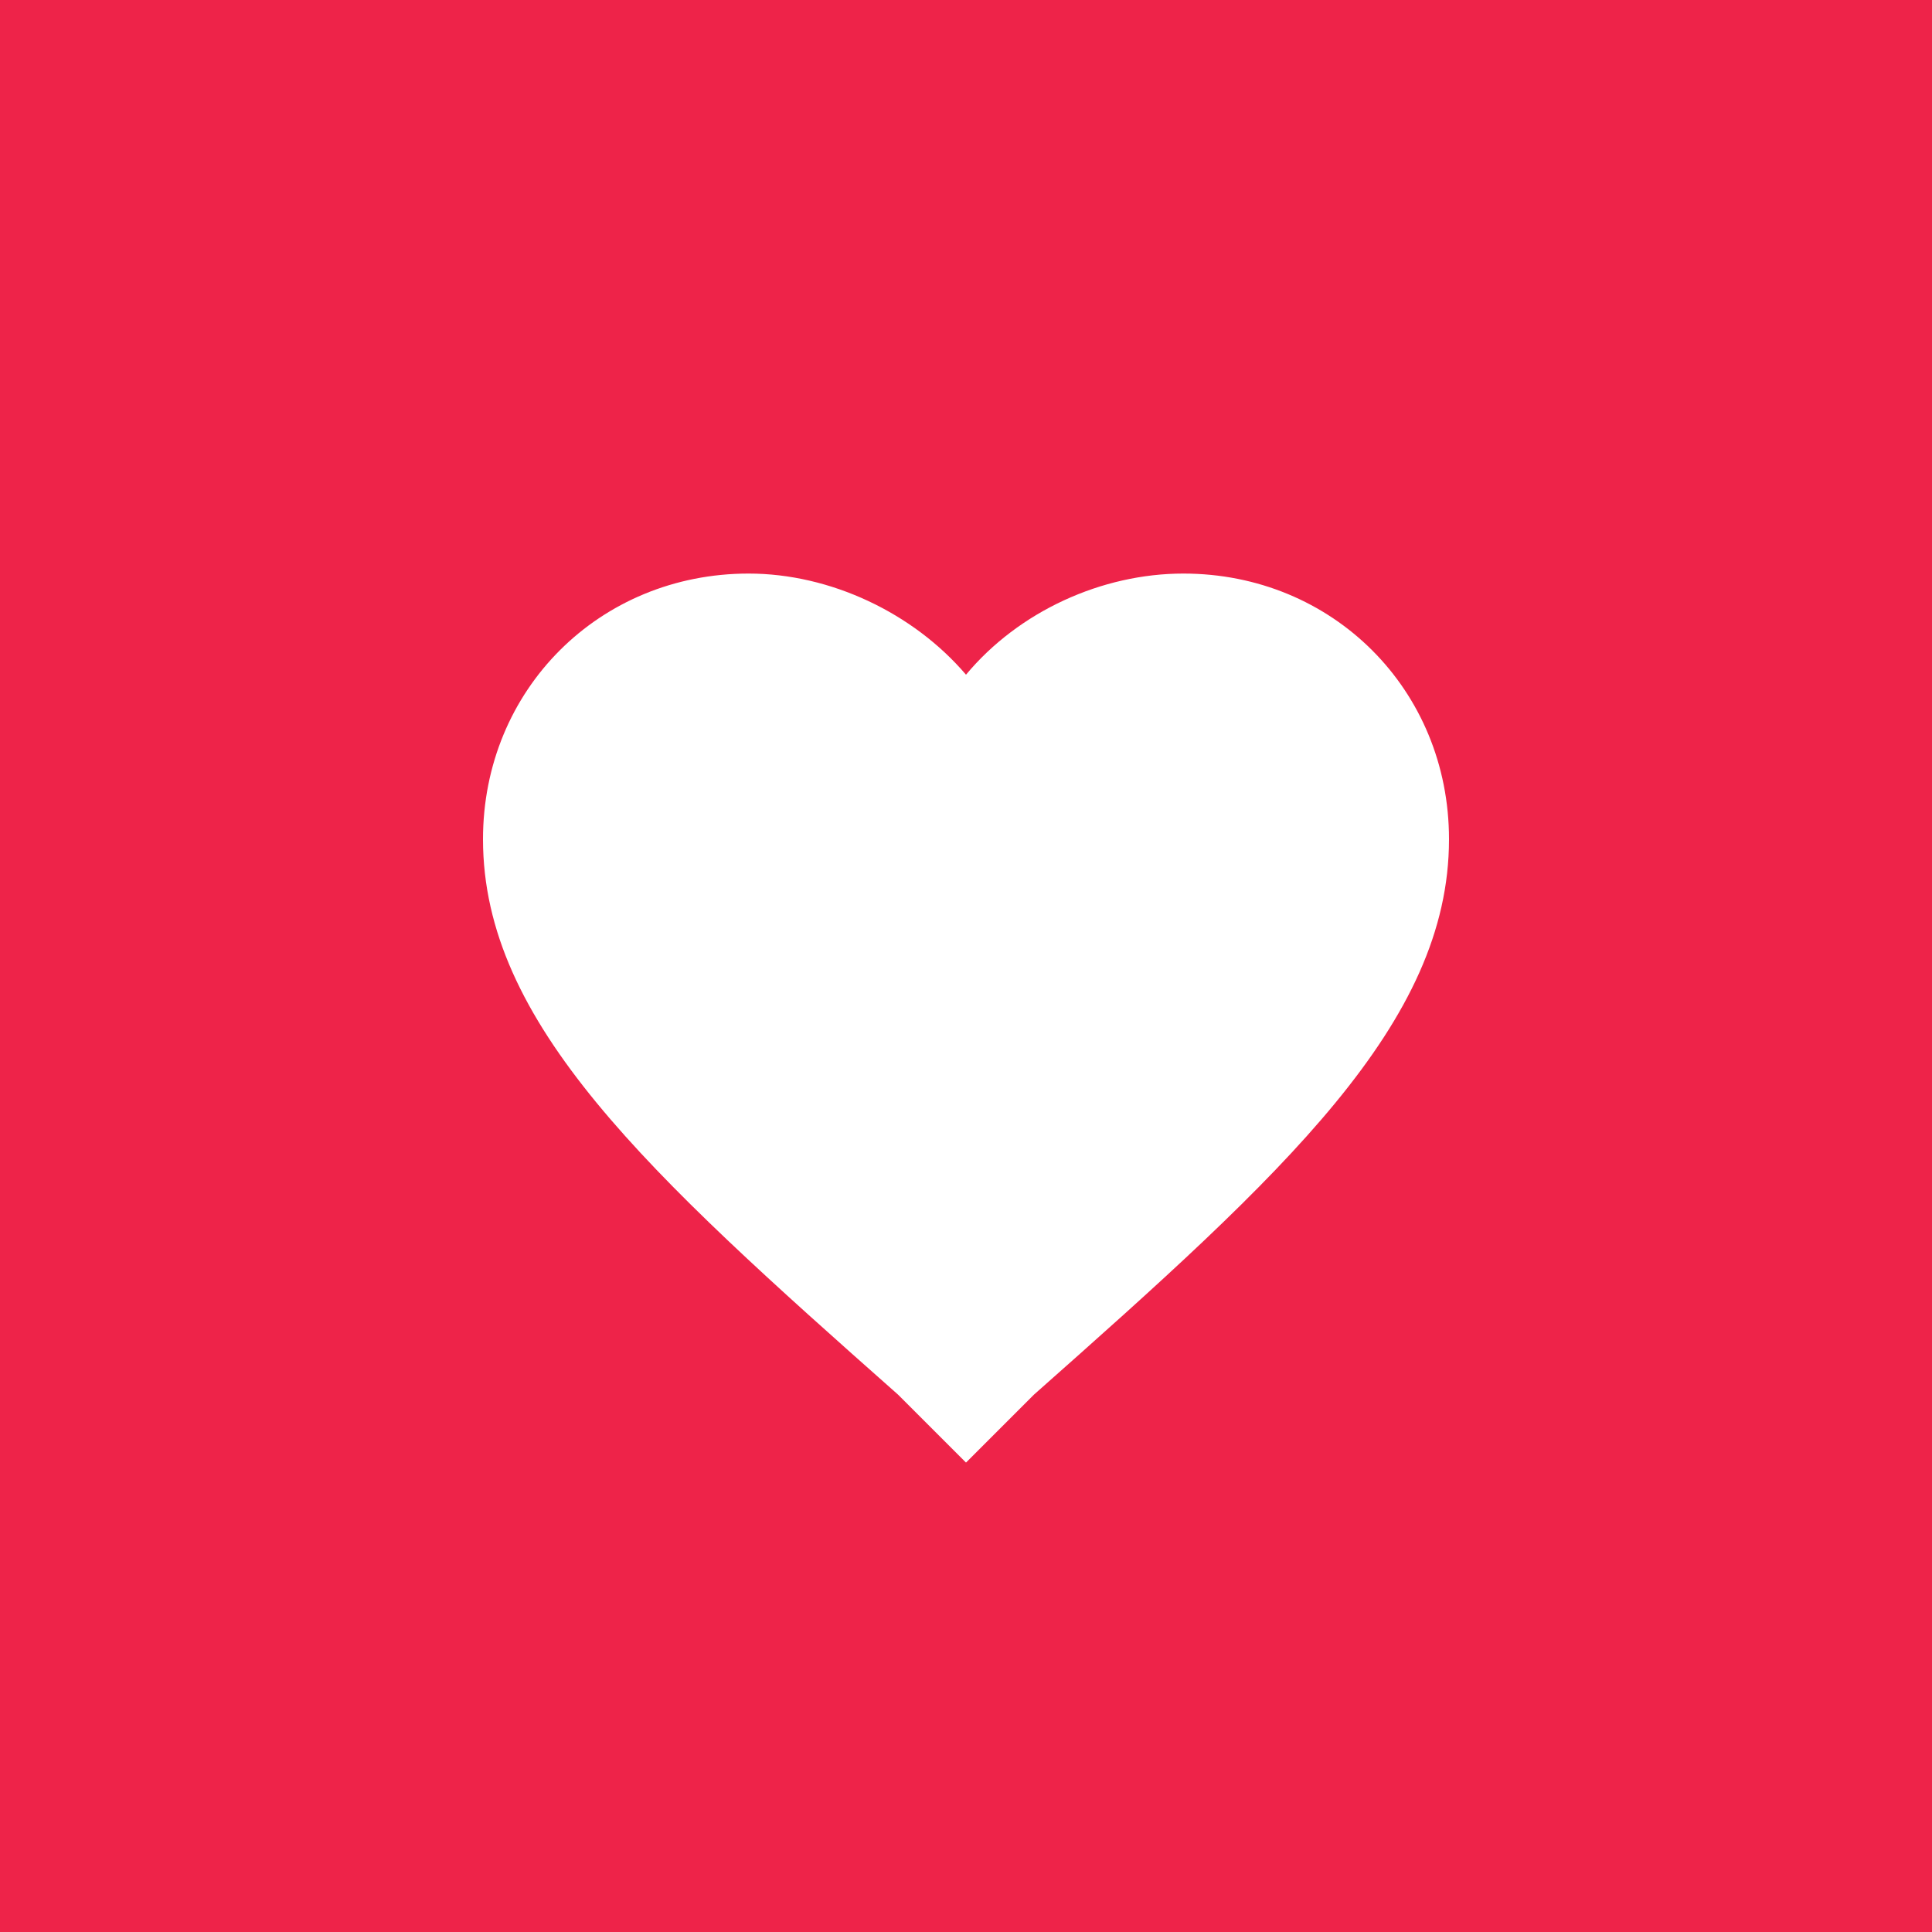 <svg width="128" height="128" viewBox="0 0 128 128" xmlns="http://www.w3.org/2000/svg"><title>Slice 1</title><g fill="none" fill-rule="evenodd"><path fill="#EE2349" d="M0 0h128v128H0z"/><path d="M64 96.9l-4.5-4.5C42.9 77.7 32 67.8 32 55.6 32 45.7 39.7 38 49.6 38c5.4 0 10.9 2.6 14.4 6.7 3.5-4.2 9-6.7 14.4-6.7C88.3 38 96 45.7 96 55.6c0 12.2-10.9 22.1-27.5 36.8L64 96.9z" fill="#FFF"/></g></svg>